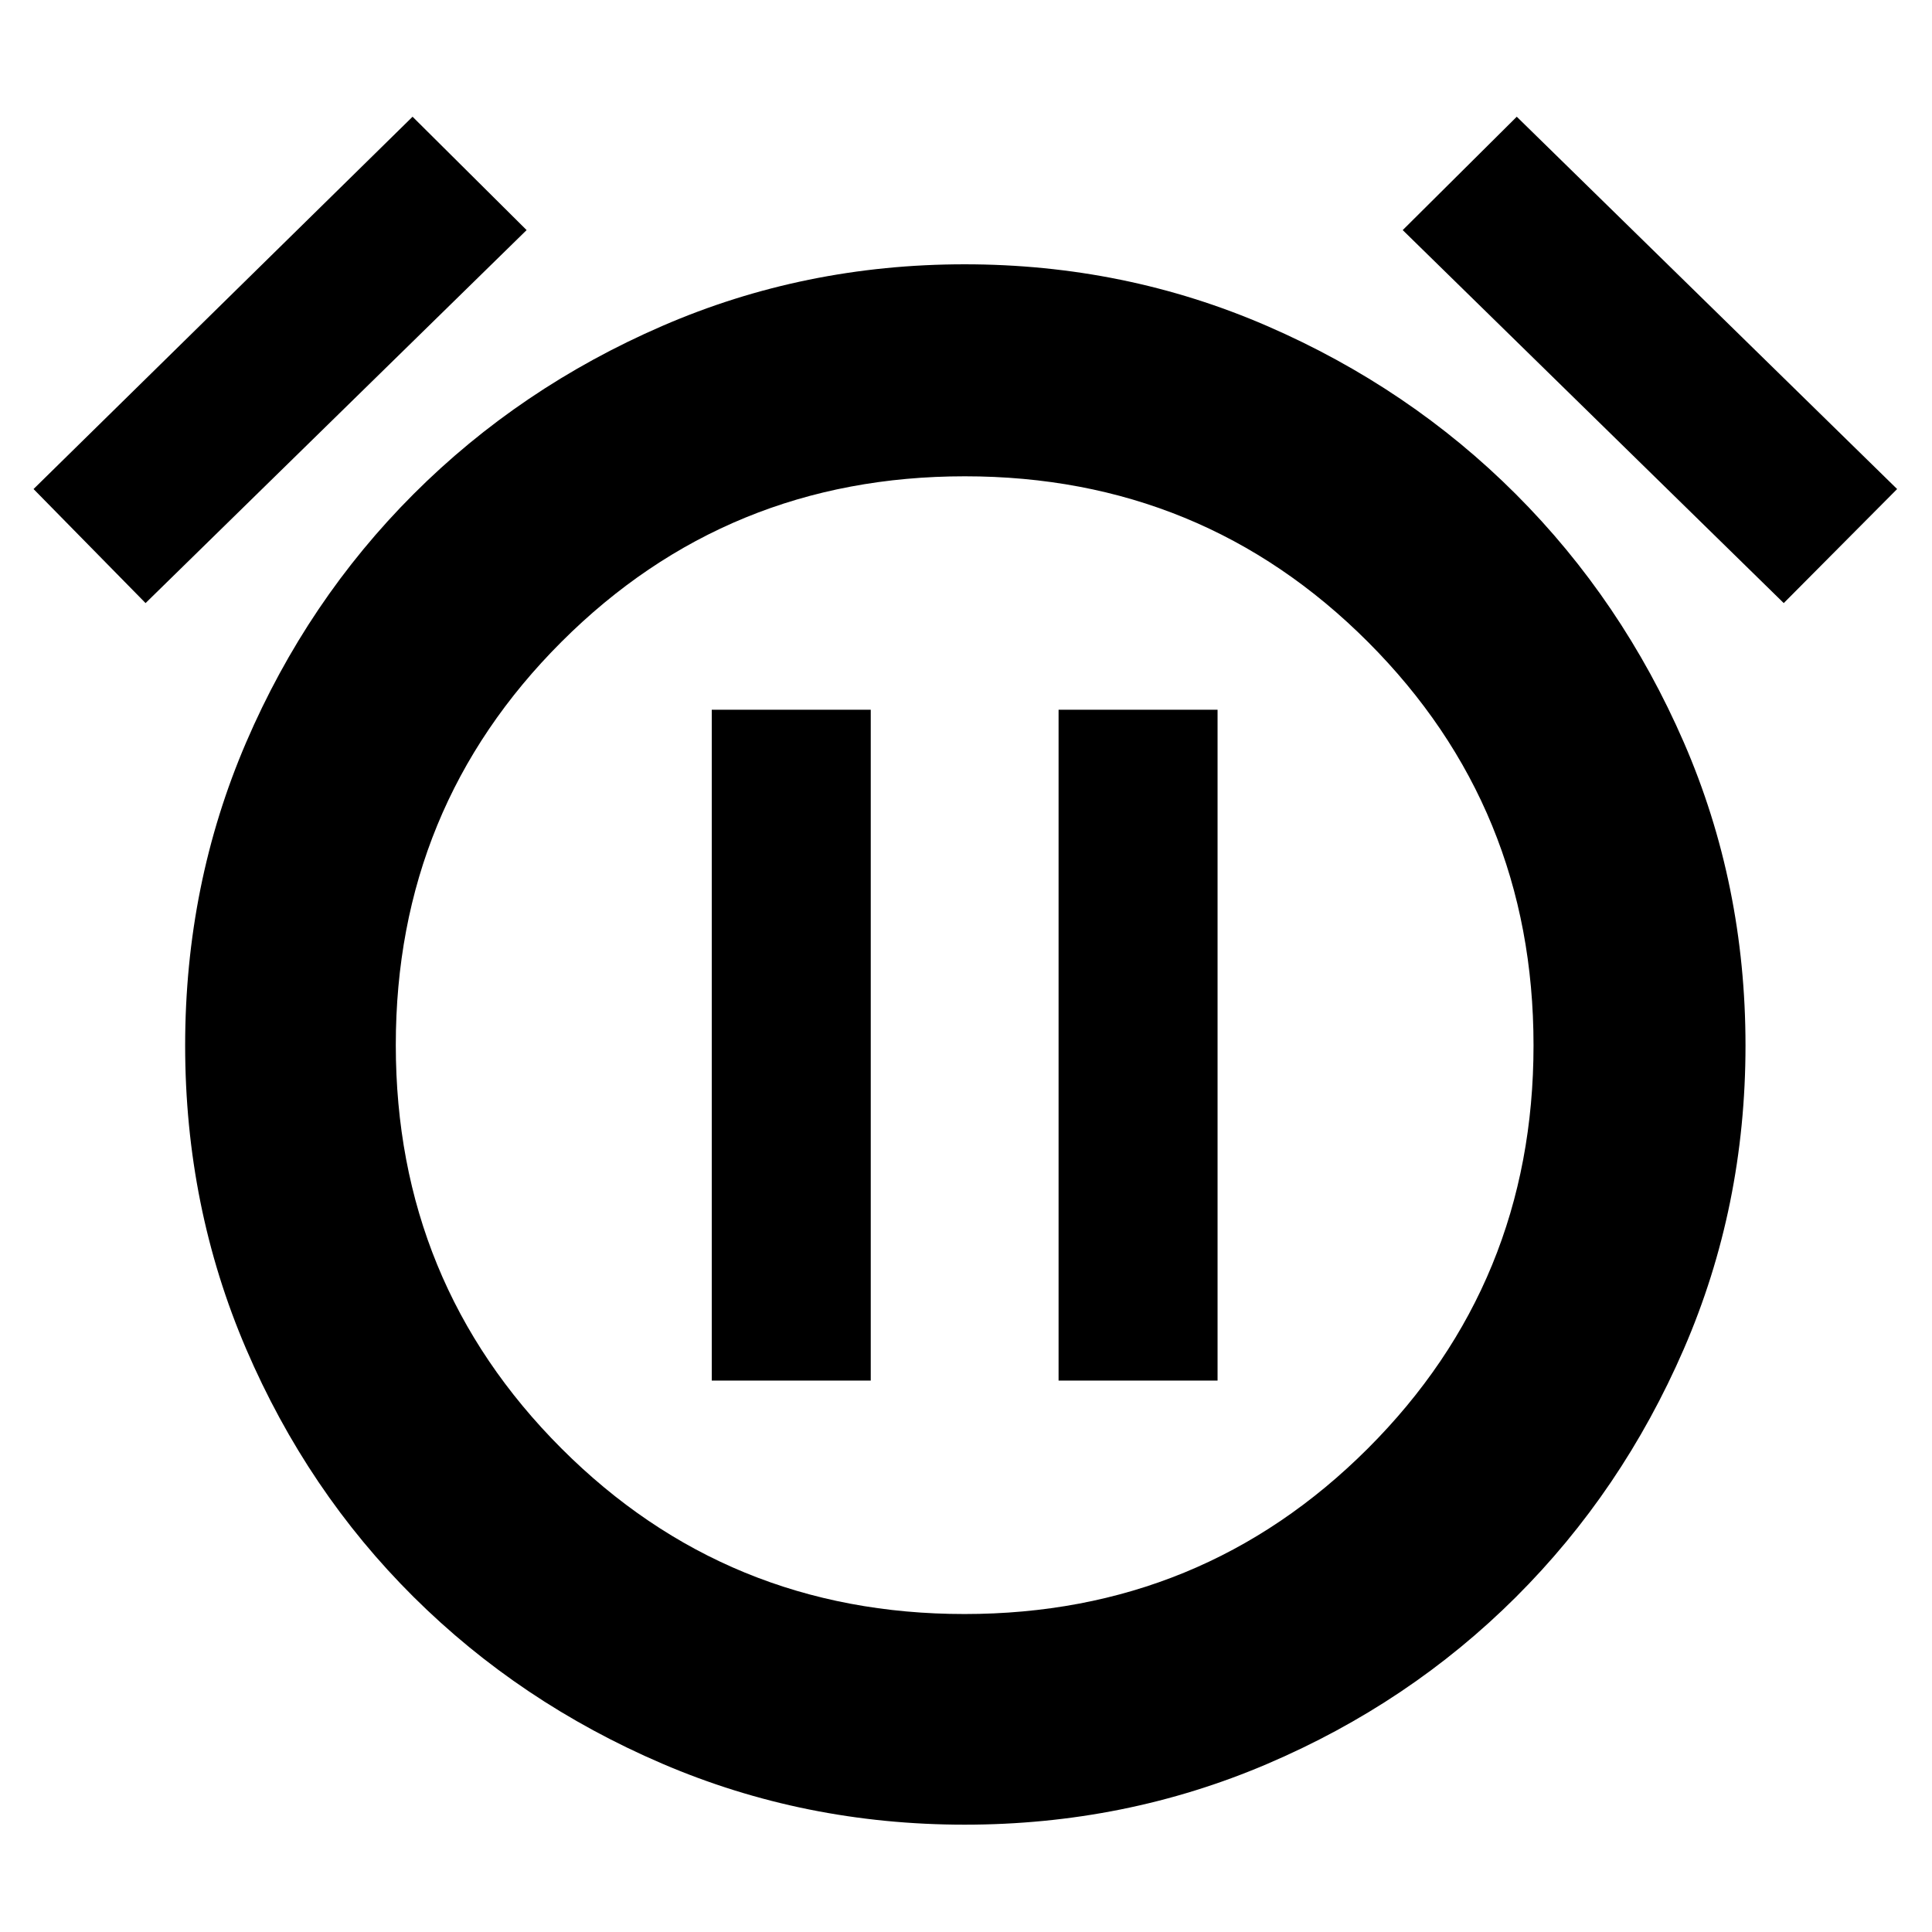 <svg xmlns="http://www.w3.org/2000/svg" height="40" viewBox="0 -960 960 960" width="40"><path d="M479.33-53.33q-79.66 0-150.33-30.34Q258.33-114 205.5-166.5t-83.17-123.17Q92-360.33 92-440.49q0-80.15 30.33-150.67 30.34-70.51 83.17-123.34T329-798q70.67-30.67 150.33-30.67 79.67 0 150.34 30.67 70.66 30.67 123.5 83.5 52.83 52.83 83.5 123.34 30.66 70.52 30.66 150.67 0 80.16-30.66 150.82Q806-219 753.16-166.34t-123.5 82.83Q559-53.33 479.33-53.33Zm0-386ZM205-902l56.67 56.33L72.33-660.33 16.67-717 205-902Zm548.67 0 189 185-56.34 56.67L697-845.67 753.67-902ZM479.25-158q118.08 0 200.42-82.25Q762-322.51 762-440.59T679.75-641q-82.26-82.33-200.34-82.33T279-641.08q-82.33 82.25-82.33 200.33 0 118.08 82.25 200.42Q361.17-158 479.25-158ZM353.67-274h79v-333.33h-79V-274ZM526-274h79v-333.33h-79V-274Z"/></svg>